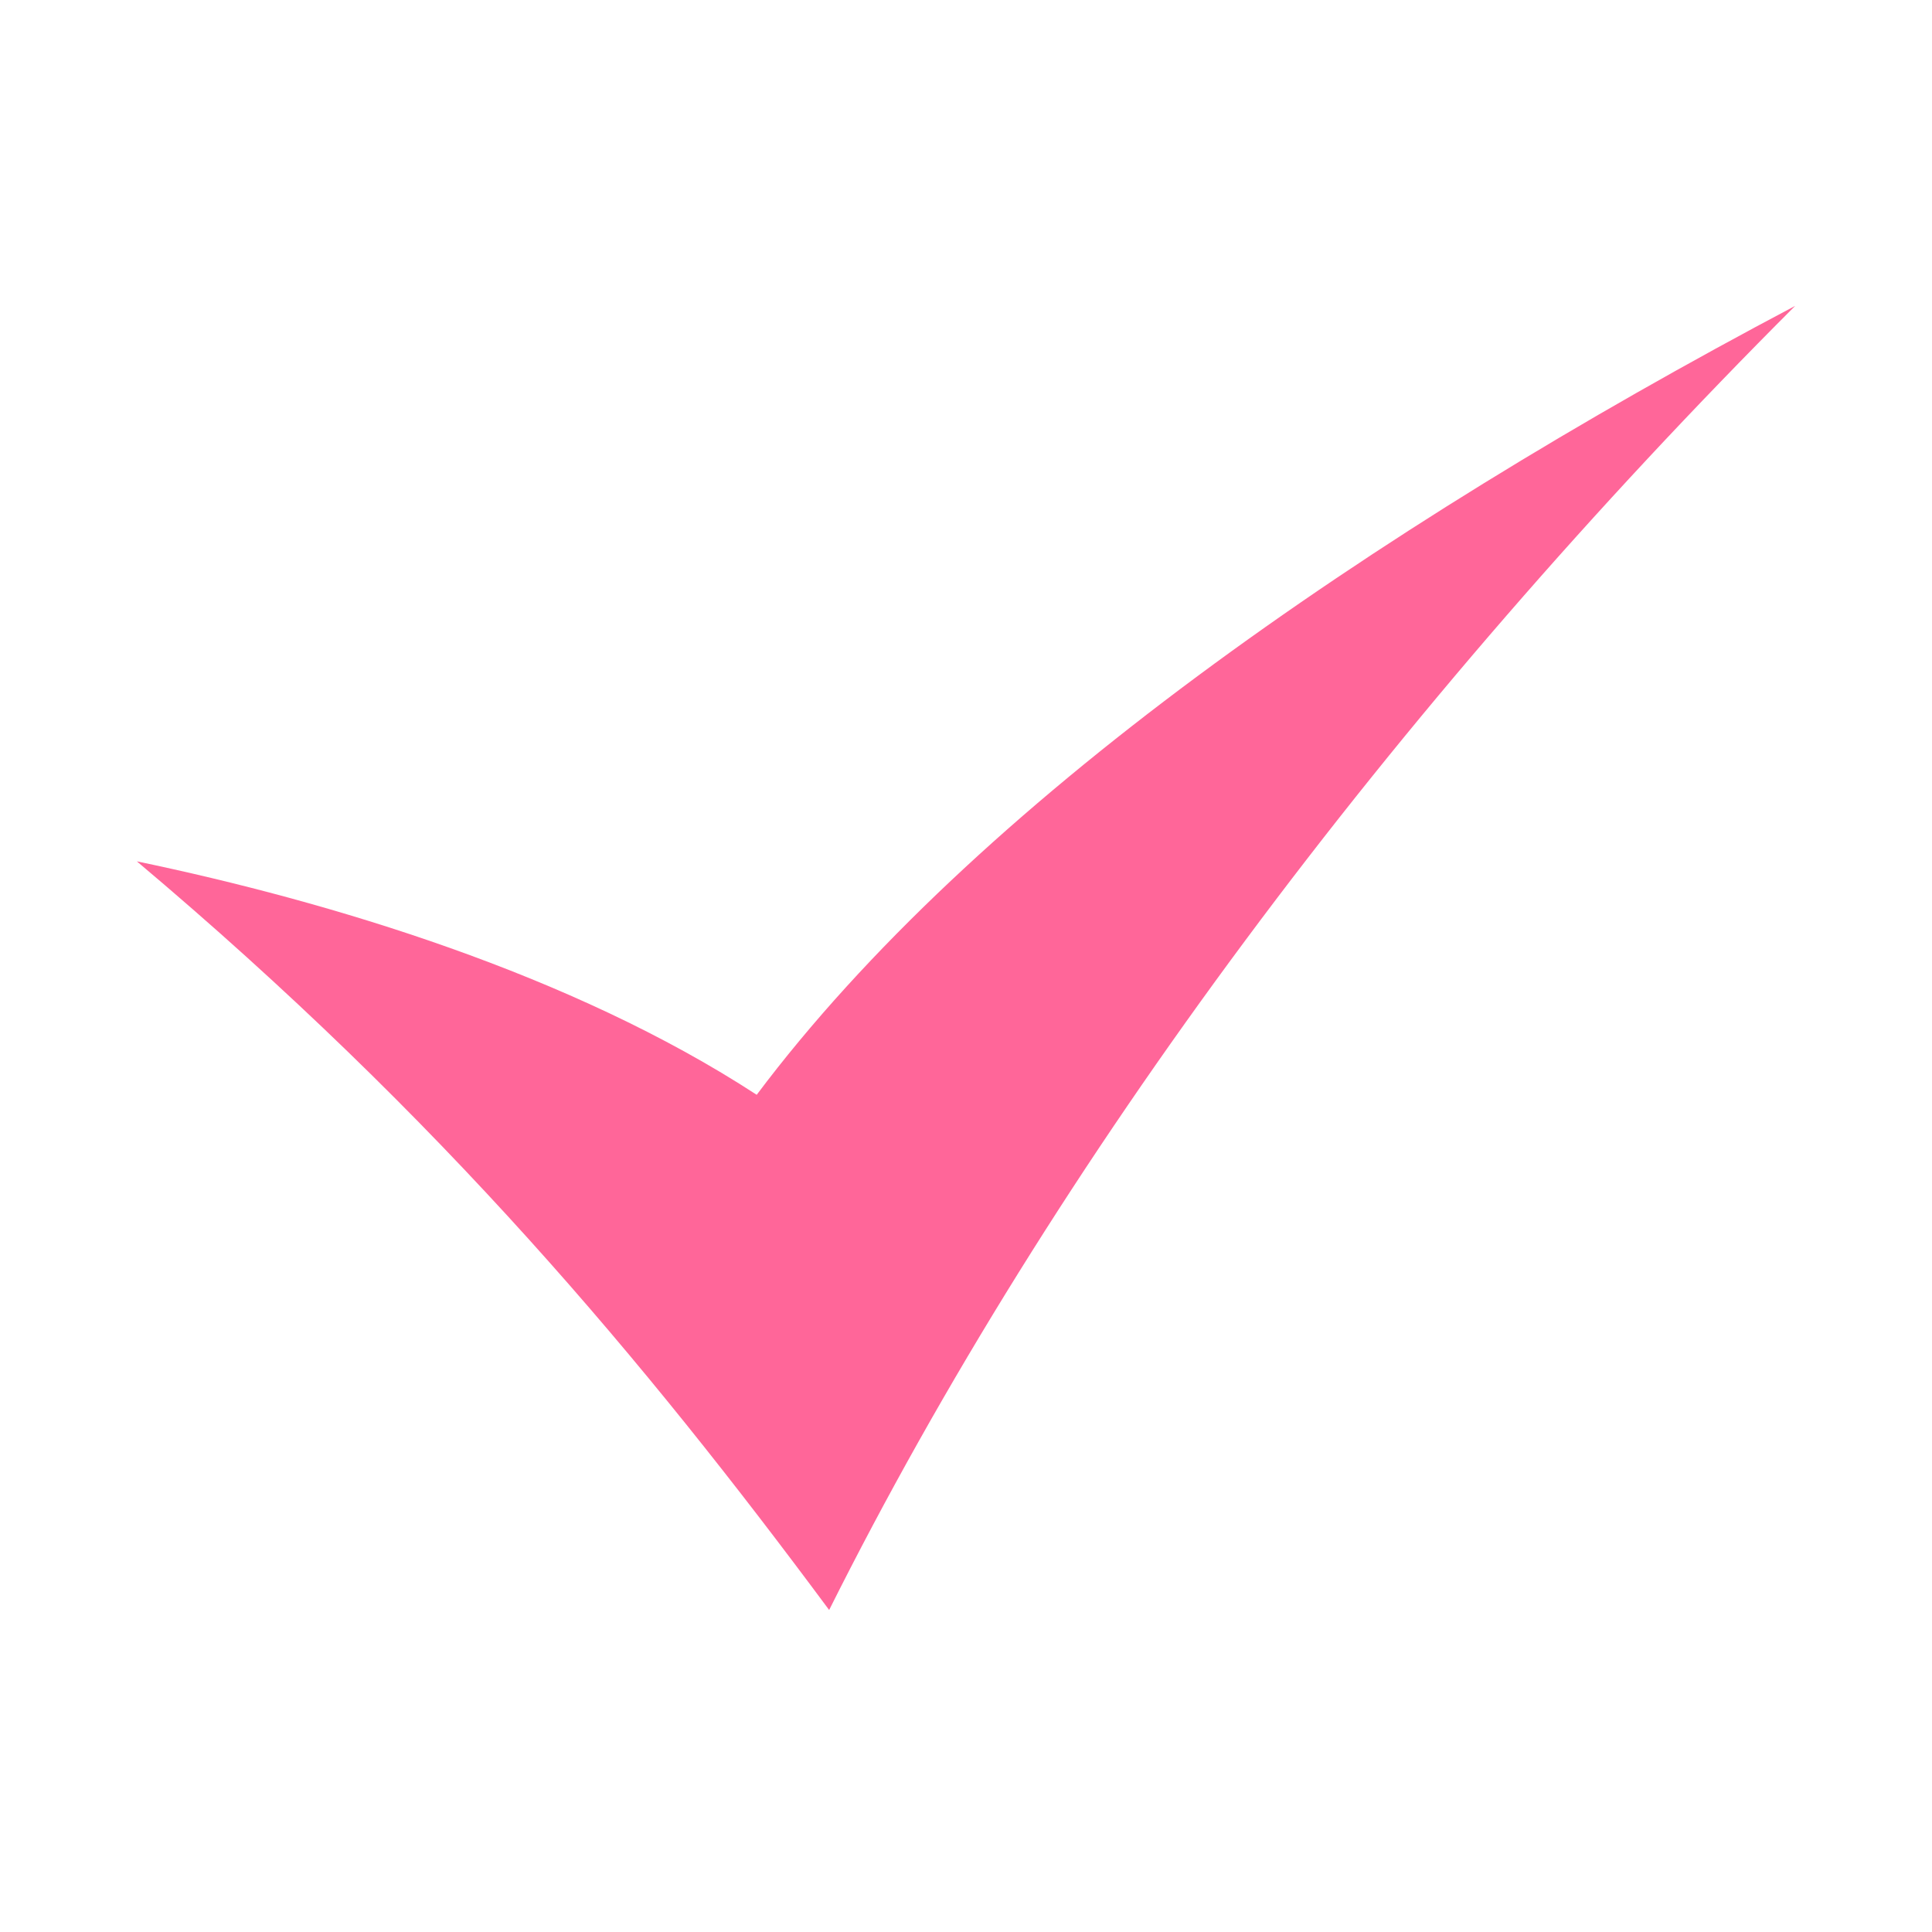 <?xml version="1.0" encoding="utf-8"?>
<!-- Generator: Adobe Illustrator 26.4.1, SVG Export Plug-In . SVG Version: 6.00 Build 0)  -->
<svg version="1.1" id="Layer_1" xmlns="http://www.w3.org/2000/svg" xmlns:xlink="http://www.w3.org/1999/xlink" x="0px" y="0px"
	 viewBox="0 0 24 24" style="enable-background:new 0 0 24 24;" xml:space="preserve">
<style type="text/css">
	.st0{fill:#FF6699;}
</style>
<path class="st0" d="M1.7,10.7c2.4,0.5,5.4,1.4,7.7,2.9c2.7-3.6,7.6-7,12.9-9.8c-5,5-9.2,10.6-12,16.2C8,16.9,5.5,13.9,1.7,10.7z"/>
</svg>
